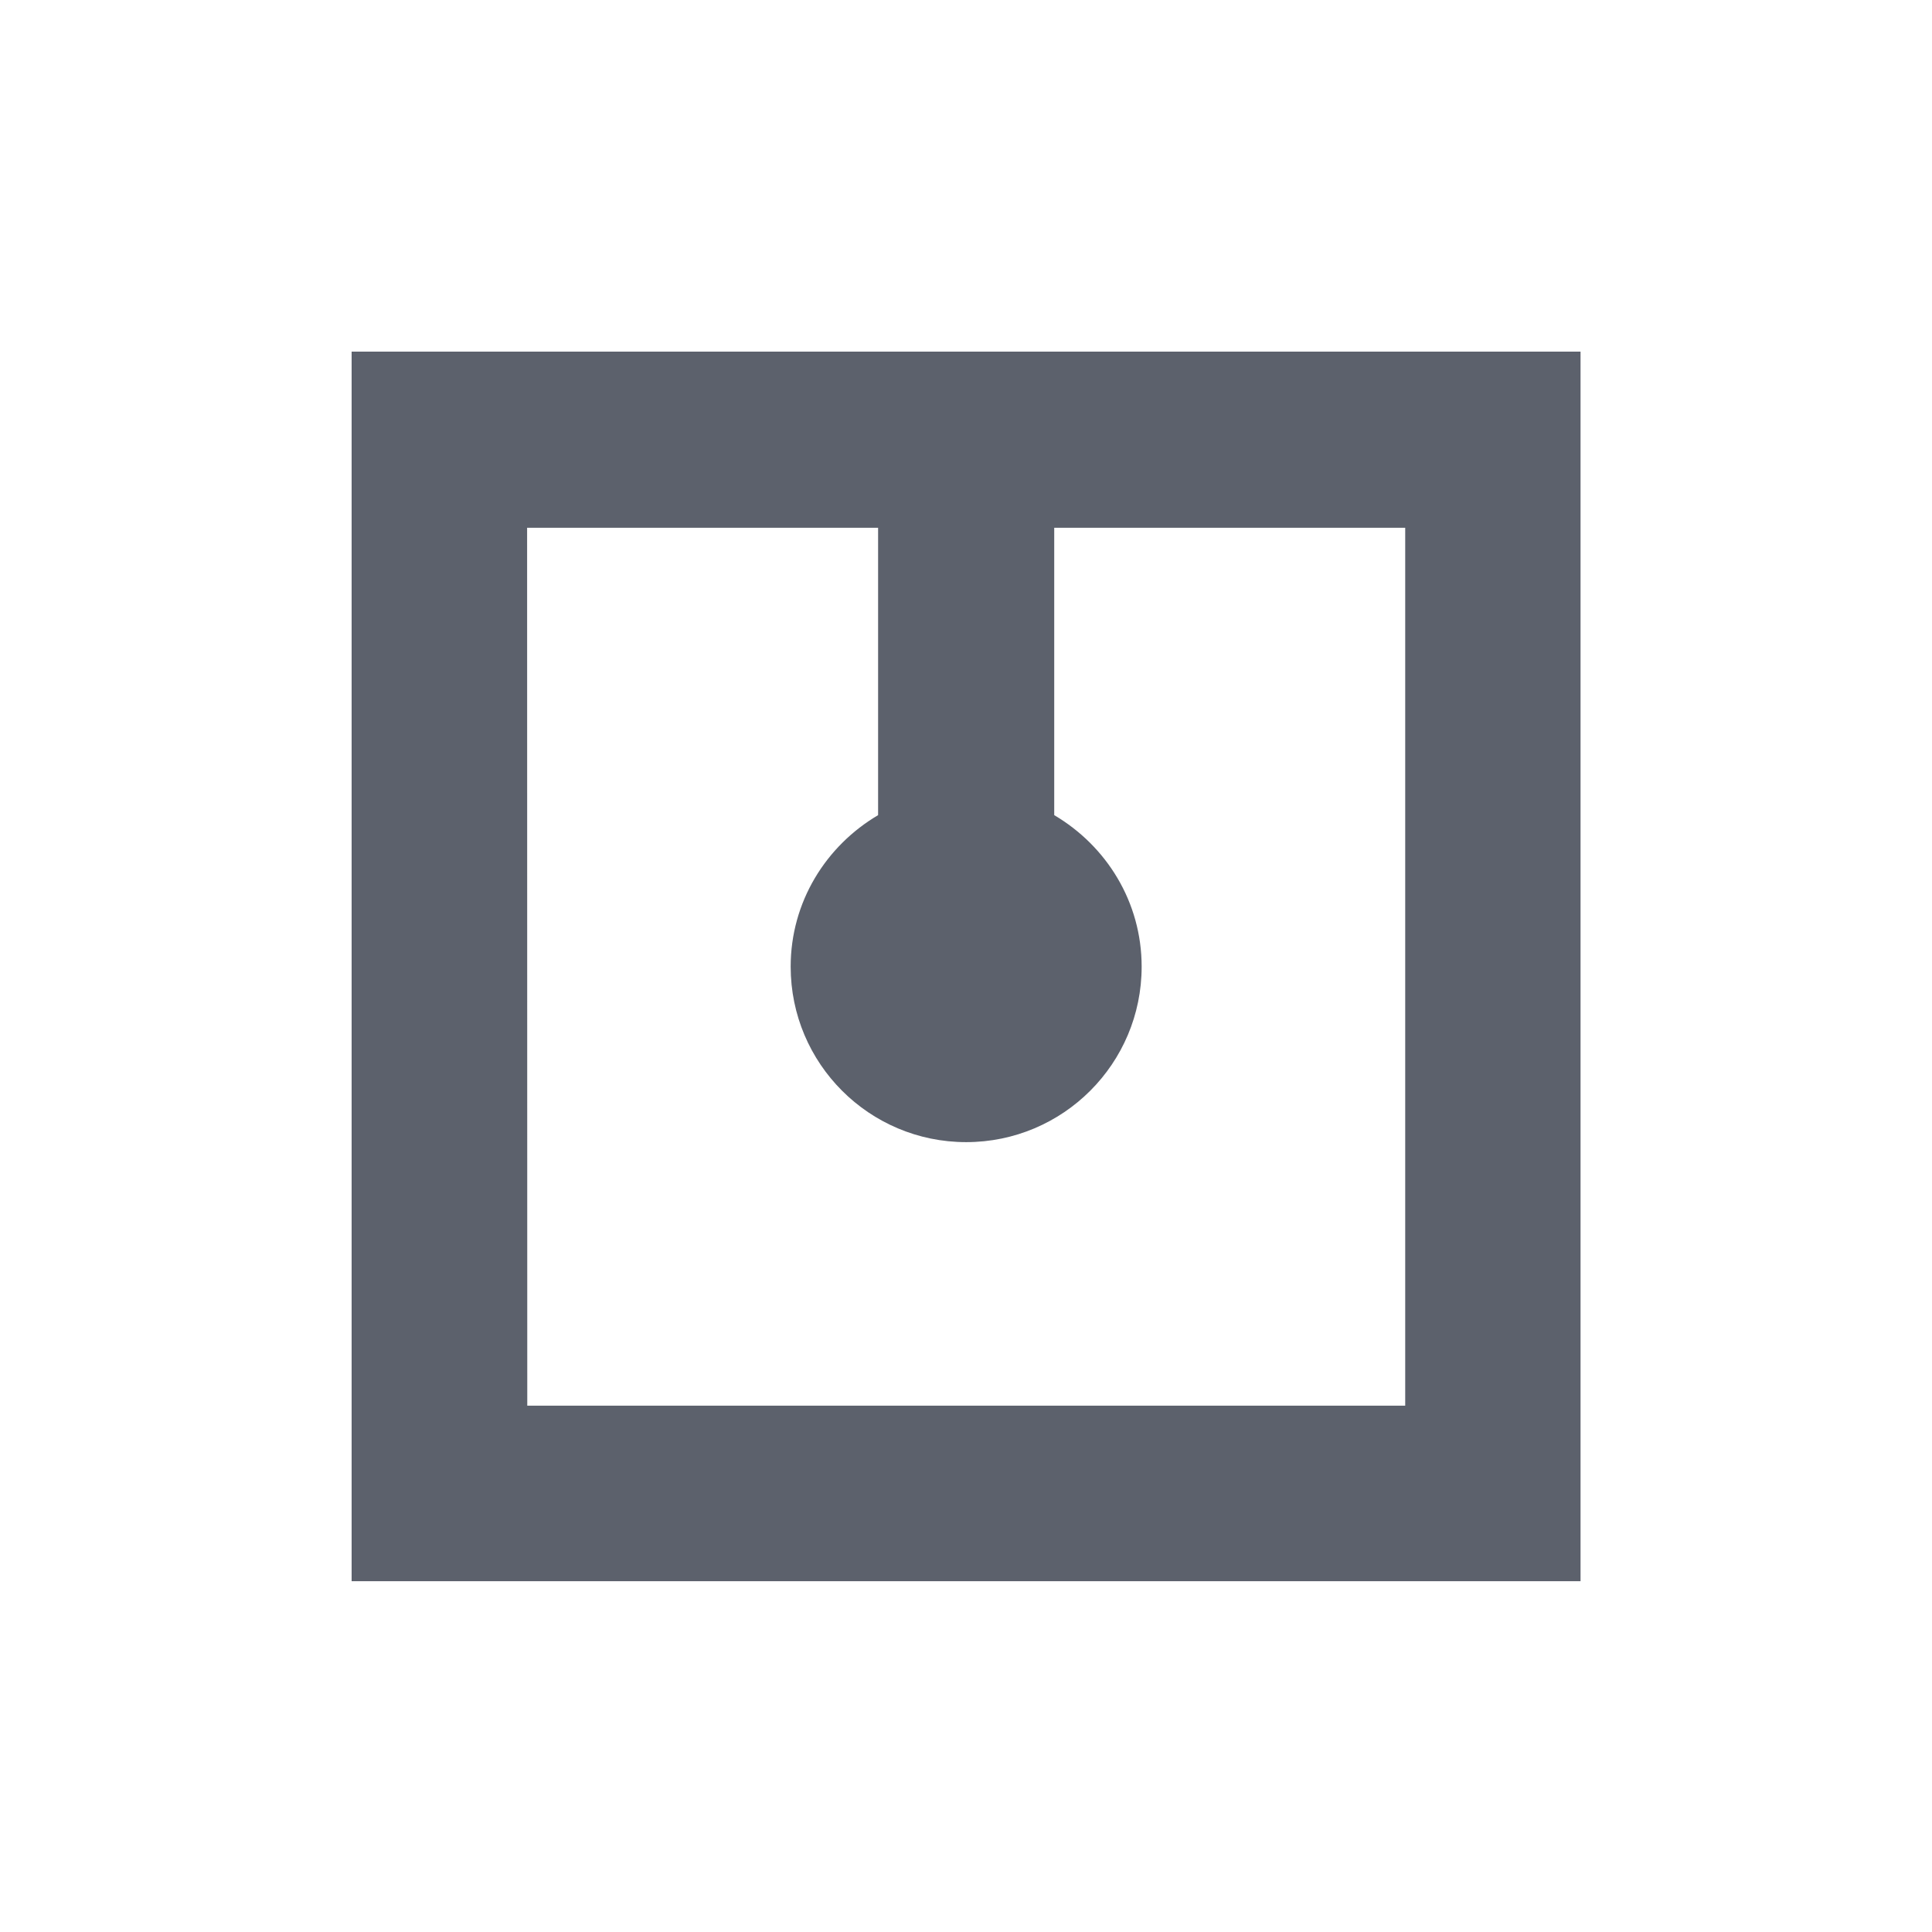 <svg height="12pt" viewBox="0 0 12 12" width="12pt" xmlns="http://www.w3.org/2000/svg"><path d="m2.184 2.184v7.637h7.633v-7.637zm1.09 1.094h2.18v1.785c-.324.191-.543.539-.543.941 0 .602.488 1.09 1.09 1.09s1.09-.488 1.09-1.09c0-.402-.219-.75-.543-.941v-1.785h2.18v5.453h-5.453zm0 0" fill="#5c616c"/></svg>
